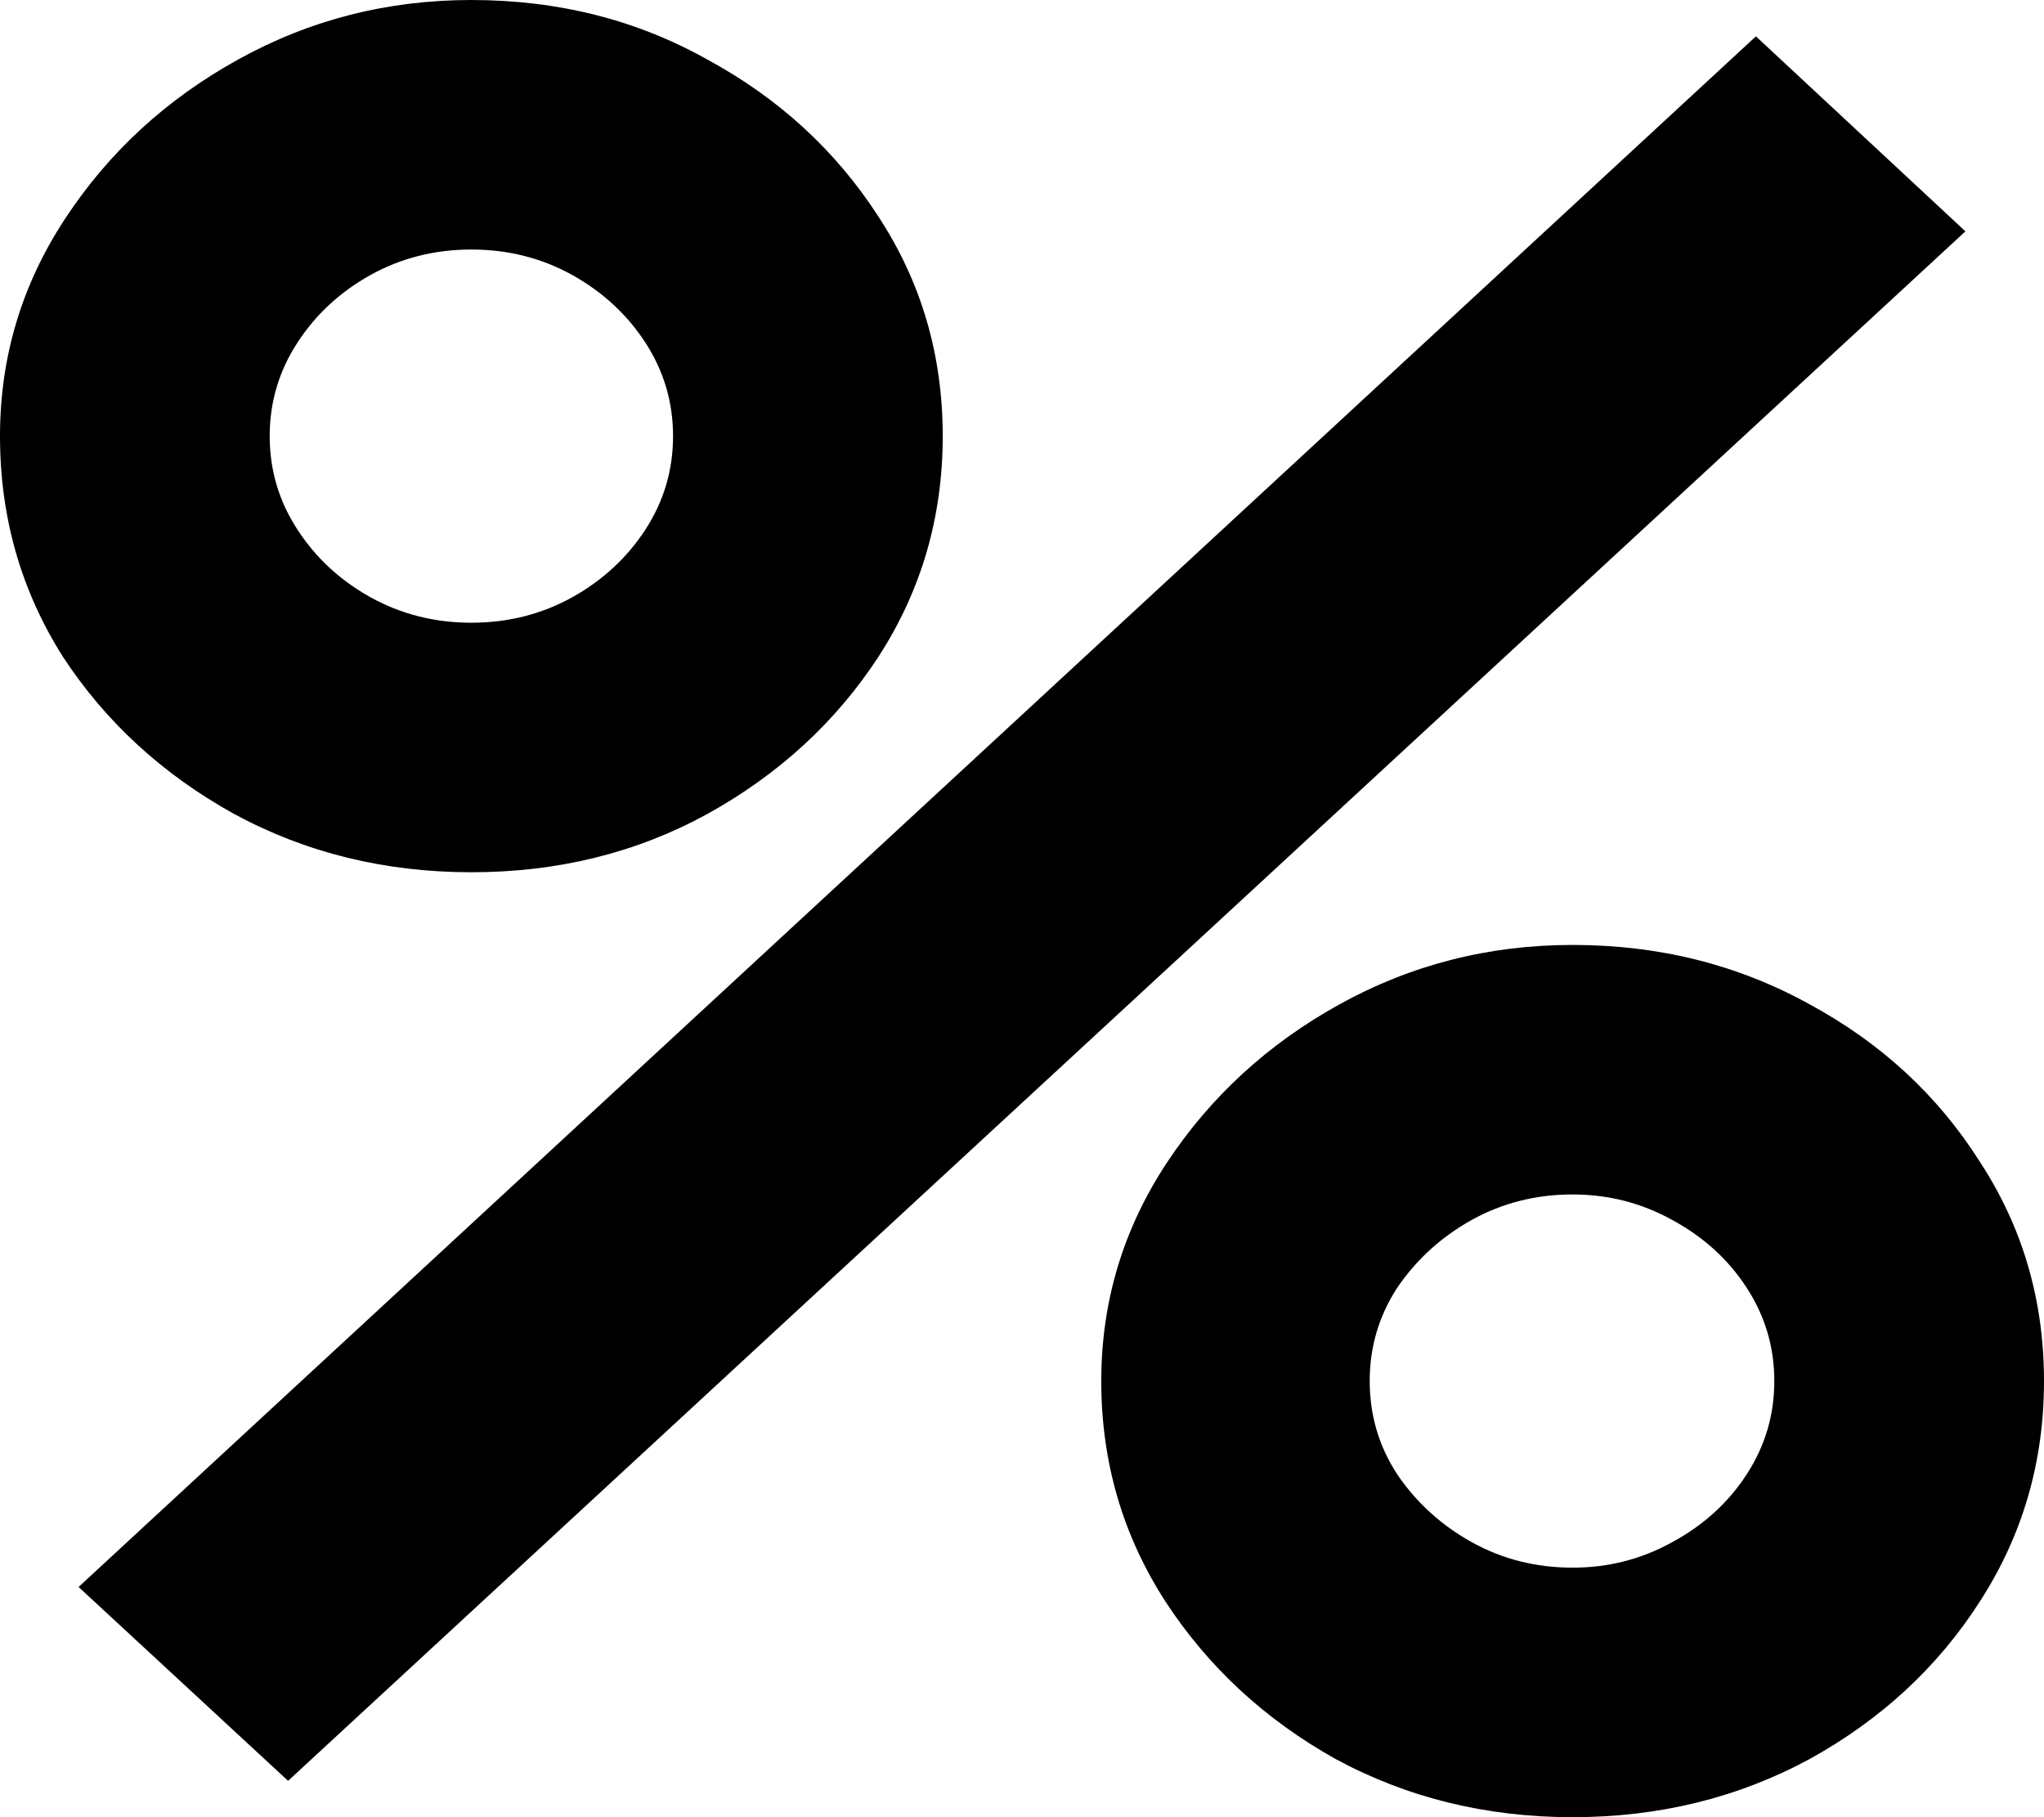 <svg width="18" height="16" viewBox="0 0 18 16" fill="none" xmlns="http://www.w3.org/2000/svg">
<path d="M2.537 15.68L0.692 13.973L15.463 0.32L17.308 2.037L2.537 15.68ZM13.849 16C13.088 16 12.392 15.829 11.762 15.488C11.139 15.14 10.639 14.677 10.263 14.101C9.886 13.518 9.698 12.871 9.698 12.16C9.698 11.463 9.89 10.823 10.274 10.24C10.659 9.657 11.166 9.191 11.796 8.843C12.427 8.494 13.111 8.32 13.849 8.32C14.61 8.32 15.306 8.494 15.936 8.843C16.566 9.184 17.066 9.646 17.435 10.229C17.812 10.805 18 11.449 18 12.16C18 12.871 17.812 13.518 17.435 14.101C17.066 14.677 16.566 15.14 15.936 15.488C15.306 15.829 14.61 16 13.849 16ZM13.849 13.803C14.164 13.803 14.456 13.728 14.725 13.579C15.002 13.429 15.221 13.23 15.382 12.981C15.544 12.732 15.625 12.459 15.625 12.16C15.625 11.861 15.544 11.588 15.382 11.339C15.221 11.09 15.002 10.891 14.725 10.741C14.456 10.592 14.164 10.517 13.849 10.517C13.526 10.517 13.23 10.592 12.961 10.741C12.692 10.891 12.473 11.09 12.304 11.339C12.142 11.588 12.062 11.861 12.062 12.16C12.062 12.459 12.142 12.732 12.304 12.981C12.473 13.23 12.692 13.429 12.961 13.579C13.23 13.728 13.526 13.803 13.849 13.803ZM4.151 7.68C3.39 7.68 2.694 7.509 2.064 7.168C1.434 6.82 0.93 6.357 0.553 5.781C0.184 5.198 0 4.551 0 3.84C0 3.143 0.192 2.503 0.577 1.92C0.961 1.337 1.468 0.871 2.099 0.523C2.729 0.174 3.413 0 4.151 0C4.912 0 5.604 0.174 6.227 0.523C6.857 0.864 7.361 1.326 7.737 1.909C8.114 2.485 8.302 3.129 8.302 3.84C8.302 4.551 8.114 5.198 7.737 5.781C7.361 6.357 6.857 6.82 6.227 7.168C5.604 7.509 4.912 7.68 4.151 7.68ZM4.151 5.483C4.474 5.483 4.77 5.408 5.039 5.259C5.308 5.109 5.523 4.91 5.685 4.661C5.846 4.412 5.927 4.139 5.927 3.84C5.927 3.541 5.846 3.268 5.685 3.019C5.523 2.77 5.308 2.571 5.039 2.421C4.77 2.272 4.474 2.197 4.151 2.197C3.828 2.197 3.532 2.272 3.263 2.421C2.994 2.571 2.779 2.77 2.618 3.019C2.456 3.268 2.375 3.541 2.375 3.84C2.375 4.139 2.456 4.412 2.618 4.661C2.779 4.91 2.994 5.109 3.263 5.259C3.532 5.408 3.828 5.483 4.151 5.483Z" fill="black"/>
</svg>
